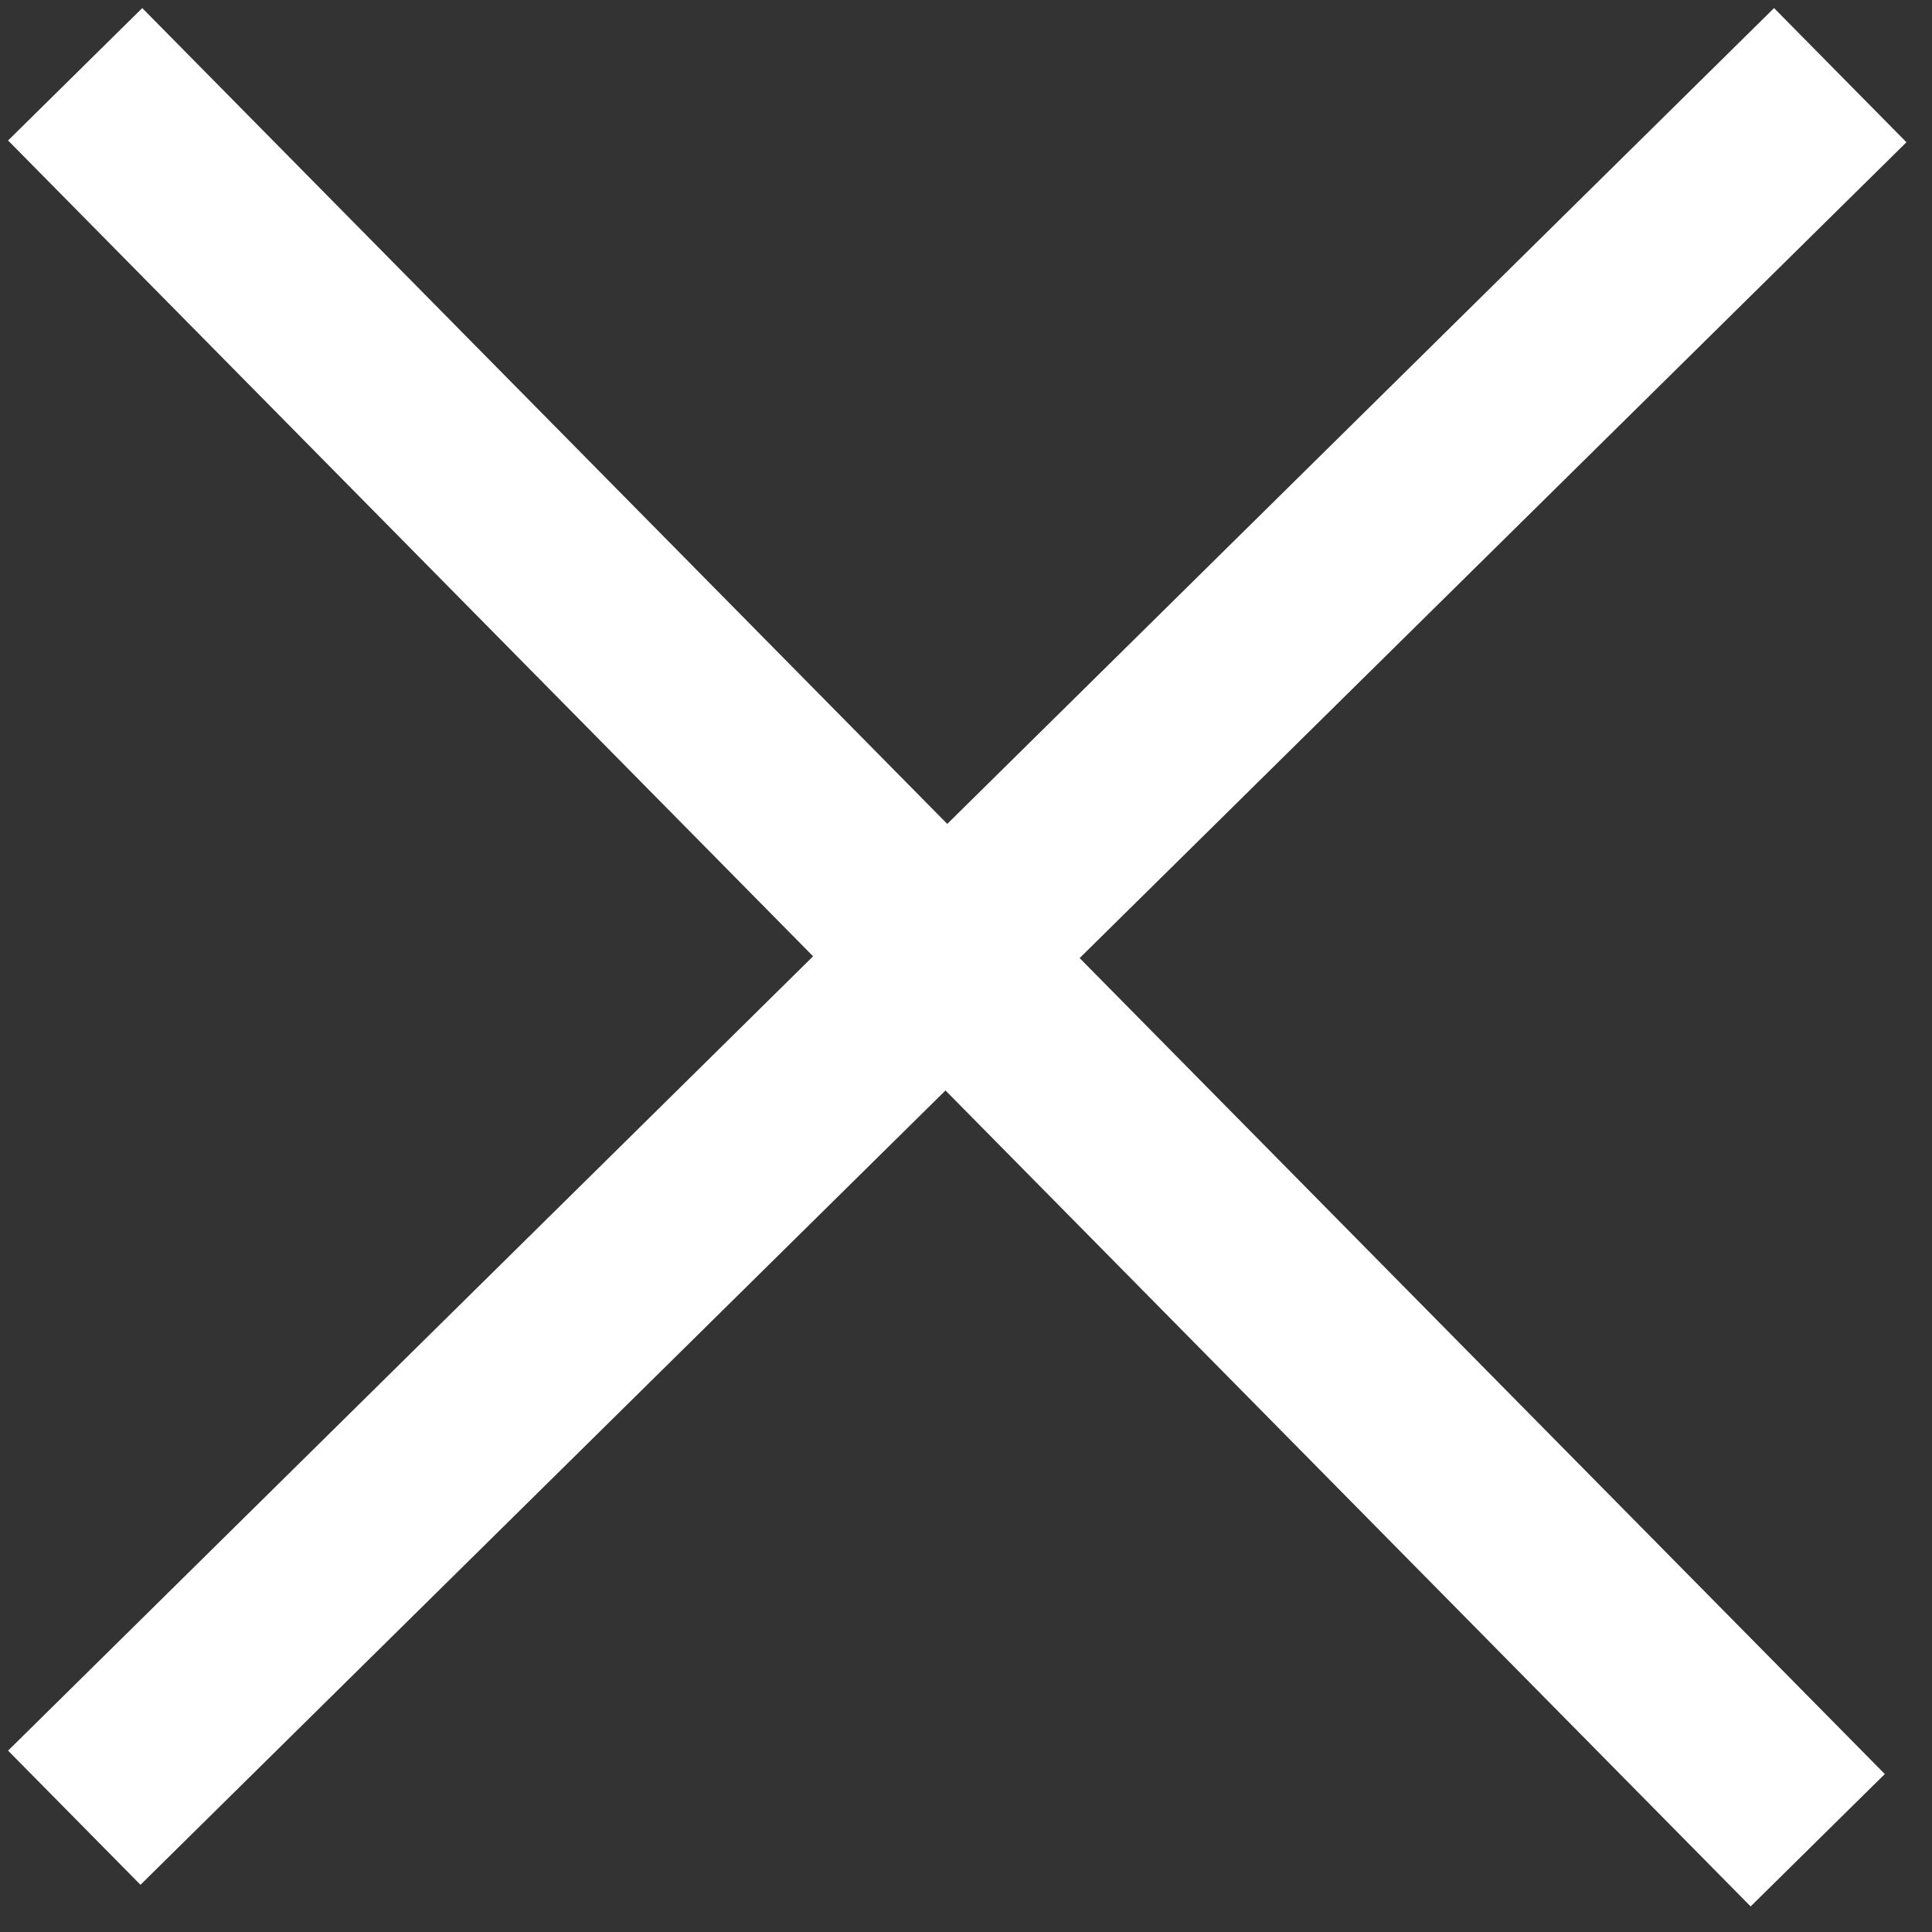 <?xml version="1.0" encoding="UTF-8" standalone="no"?>
<svg width="41px" height="41px" viewBox="0 0 41 41" version="1.1" xmlns="http://www.w3.org/2000/svg" xmlns:xlink="http://www.w3.org/1999/xlink" xmlns:sketch="http://www.bohemiancoding.com/sketch/ns">
    <rect x="0" y="0" width="41" height="41" fill="#333333" stroke="none"/>
    <!-- Generator: Sketch 3.3.3 (12072) - http://www.bohemiancoding.com/sketch -->
    <title>Desktop-Hamburger Copy</title>
    <desc>Created with Sketch.</desc>
    <defs></defs>
    <g id="NM41-Menu" stroke="none" stroke-width="1" fill="none" fill-rule="evenodd" sketch:type="MSPage">
        <g id="NM41-Menu-Desktop-Copy-2" sketch:type="MSArtboardGroup" transform="translate(-1322, -73)" stroke-linecap="square" stroke="#FFFFFF" stroke-width="4">
            <g id="Desktop-Hamburger-Copy" sketch:type="MSLayerGroup" transform="translate(1325, 76)">
                <path d="M0,0 L34.17,34.629" id="Line-Copy-2" sketch:type="MSShapeGroup"></path>
                <path d="M0,34.17 L34.629,0" id="Line-Copy-3" sketch:type="MSShapeGroup"></path>
            </g>
        </g>
    </g>
</svg>